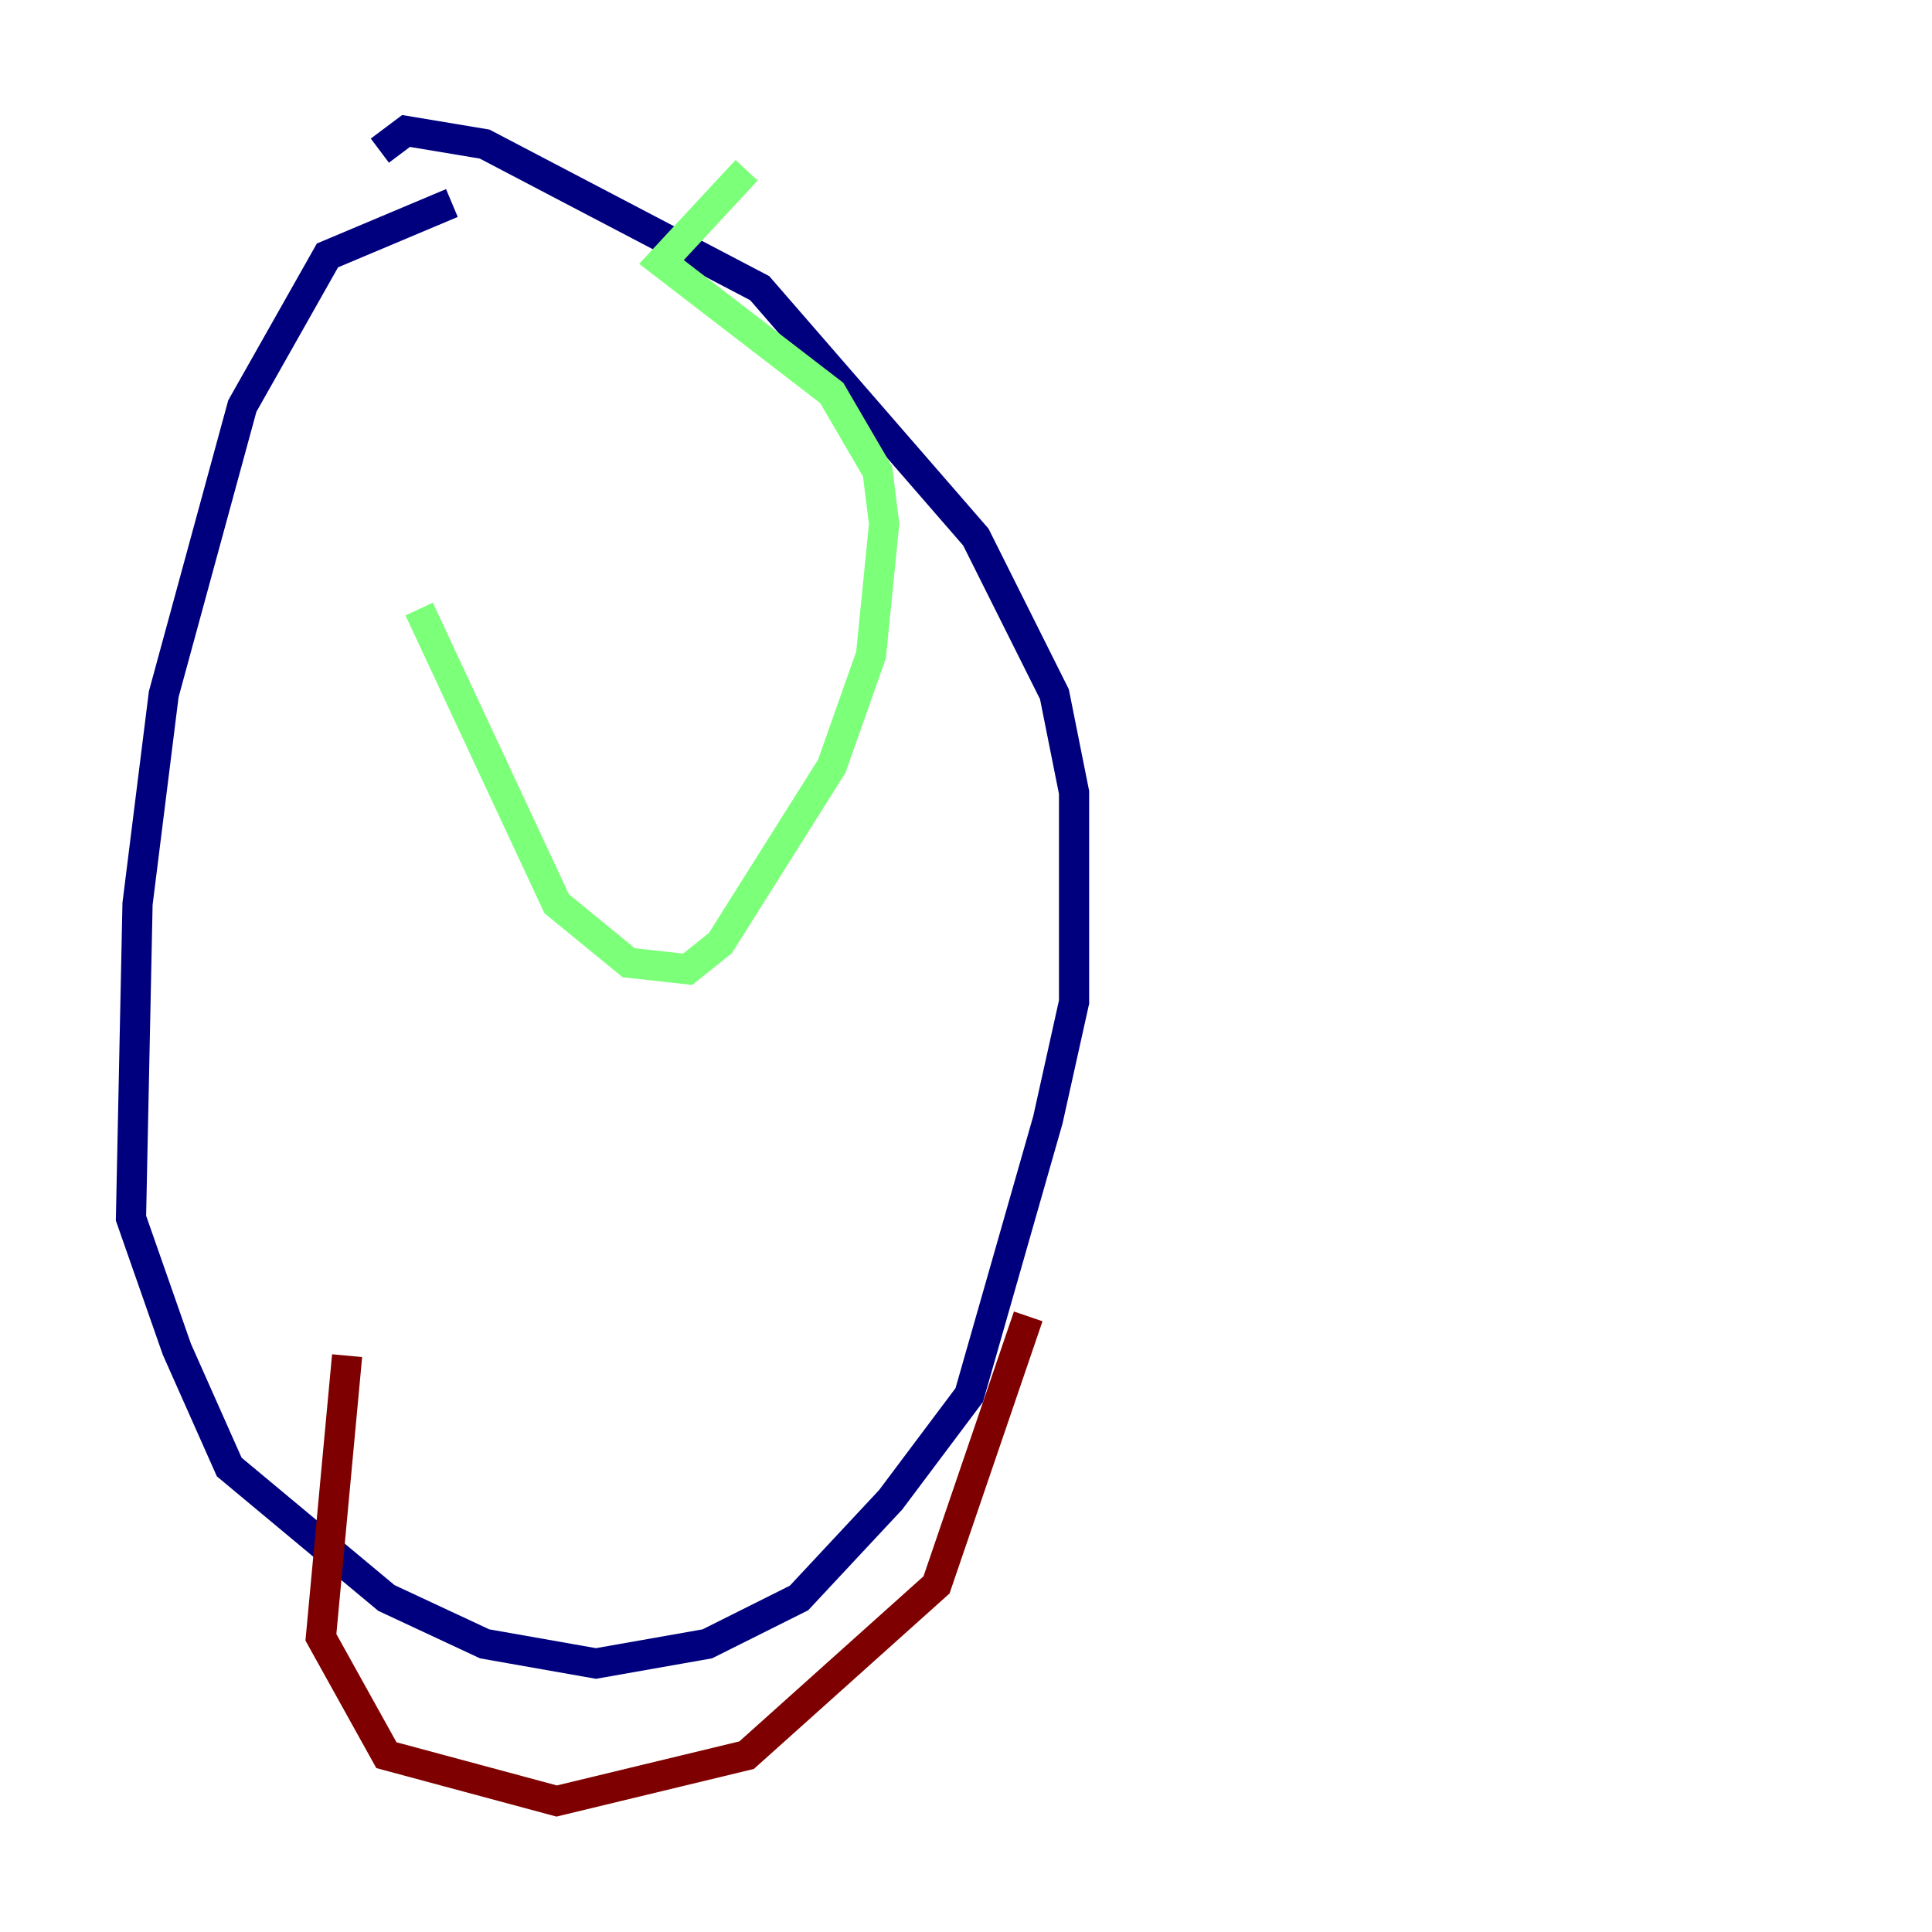 <?xml version="1.0" encoding="utf-8" ?>
<svg baseProfile="tiny" height="128" version="1.2" viewBox="0,0,128,128" width="128" xmlns="http://www.w3.org/2000/svg" xmlns:ev="http://www.w3.org/2001/xml-events" xmlns:xlink="http://www.w3.org/1999/xlink"><defs /><polyline fill="none" points="29.939,13.451 21.695,16.922 16.054,26.902 10.848,45.993 9.112,59.878 8.678,80.705 11.715,89.383 15.186,97.193 25.6,105.871 32.108,108.909 39.485,110.21 46.861,108.909 52.936,105.871 59.01,99.363 64.217,92.42 69.424,74.197 71.159,66.386 71.159,52.502 69.858,45.993 64.651,35.58 50.332,19.091 32.108,9.546 26.902,8.678 25.166,9.98" stroke="#00007f" stroke-width="2" /><polyline fill="none" points="27.77,40.352 36.881,59.878 41.654,63.783 45.559,64.217 47.729,62.481 55.105,50.766 57.709,43.39 58.576,34.712 58.142,31.241 55.105,26.034 43.824,17.356 49.464,11.281" stroke="#7cff79" stroke-width="2" /><polyline fill="none" points="22.997,89.817 21.261,108.475 25.6,116.285 36.881,119.322 49.464,116.285 62.047,105.003 68.122,87.214" stroke="#7f0000" stroke-width="2" /></svg>